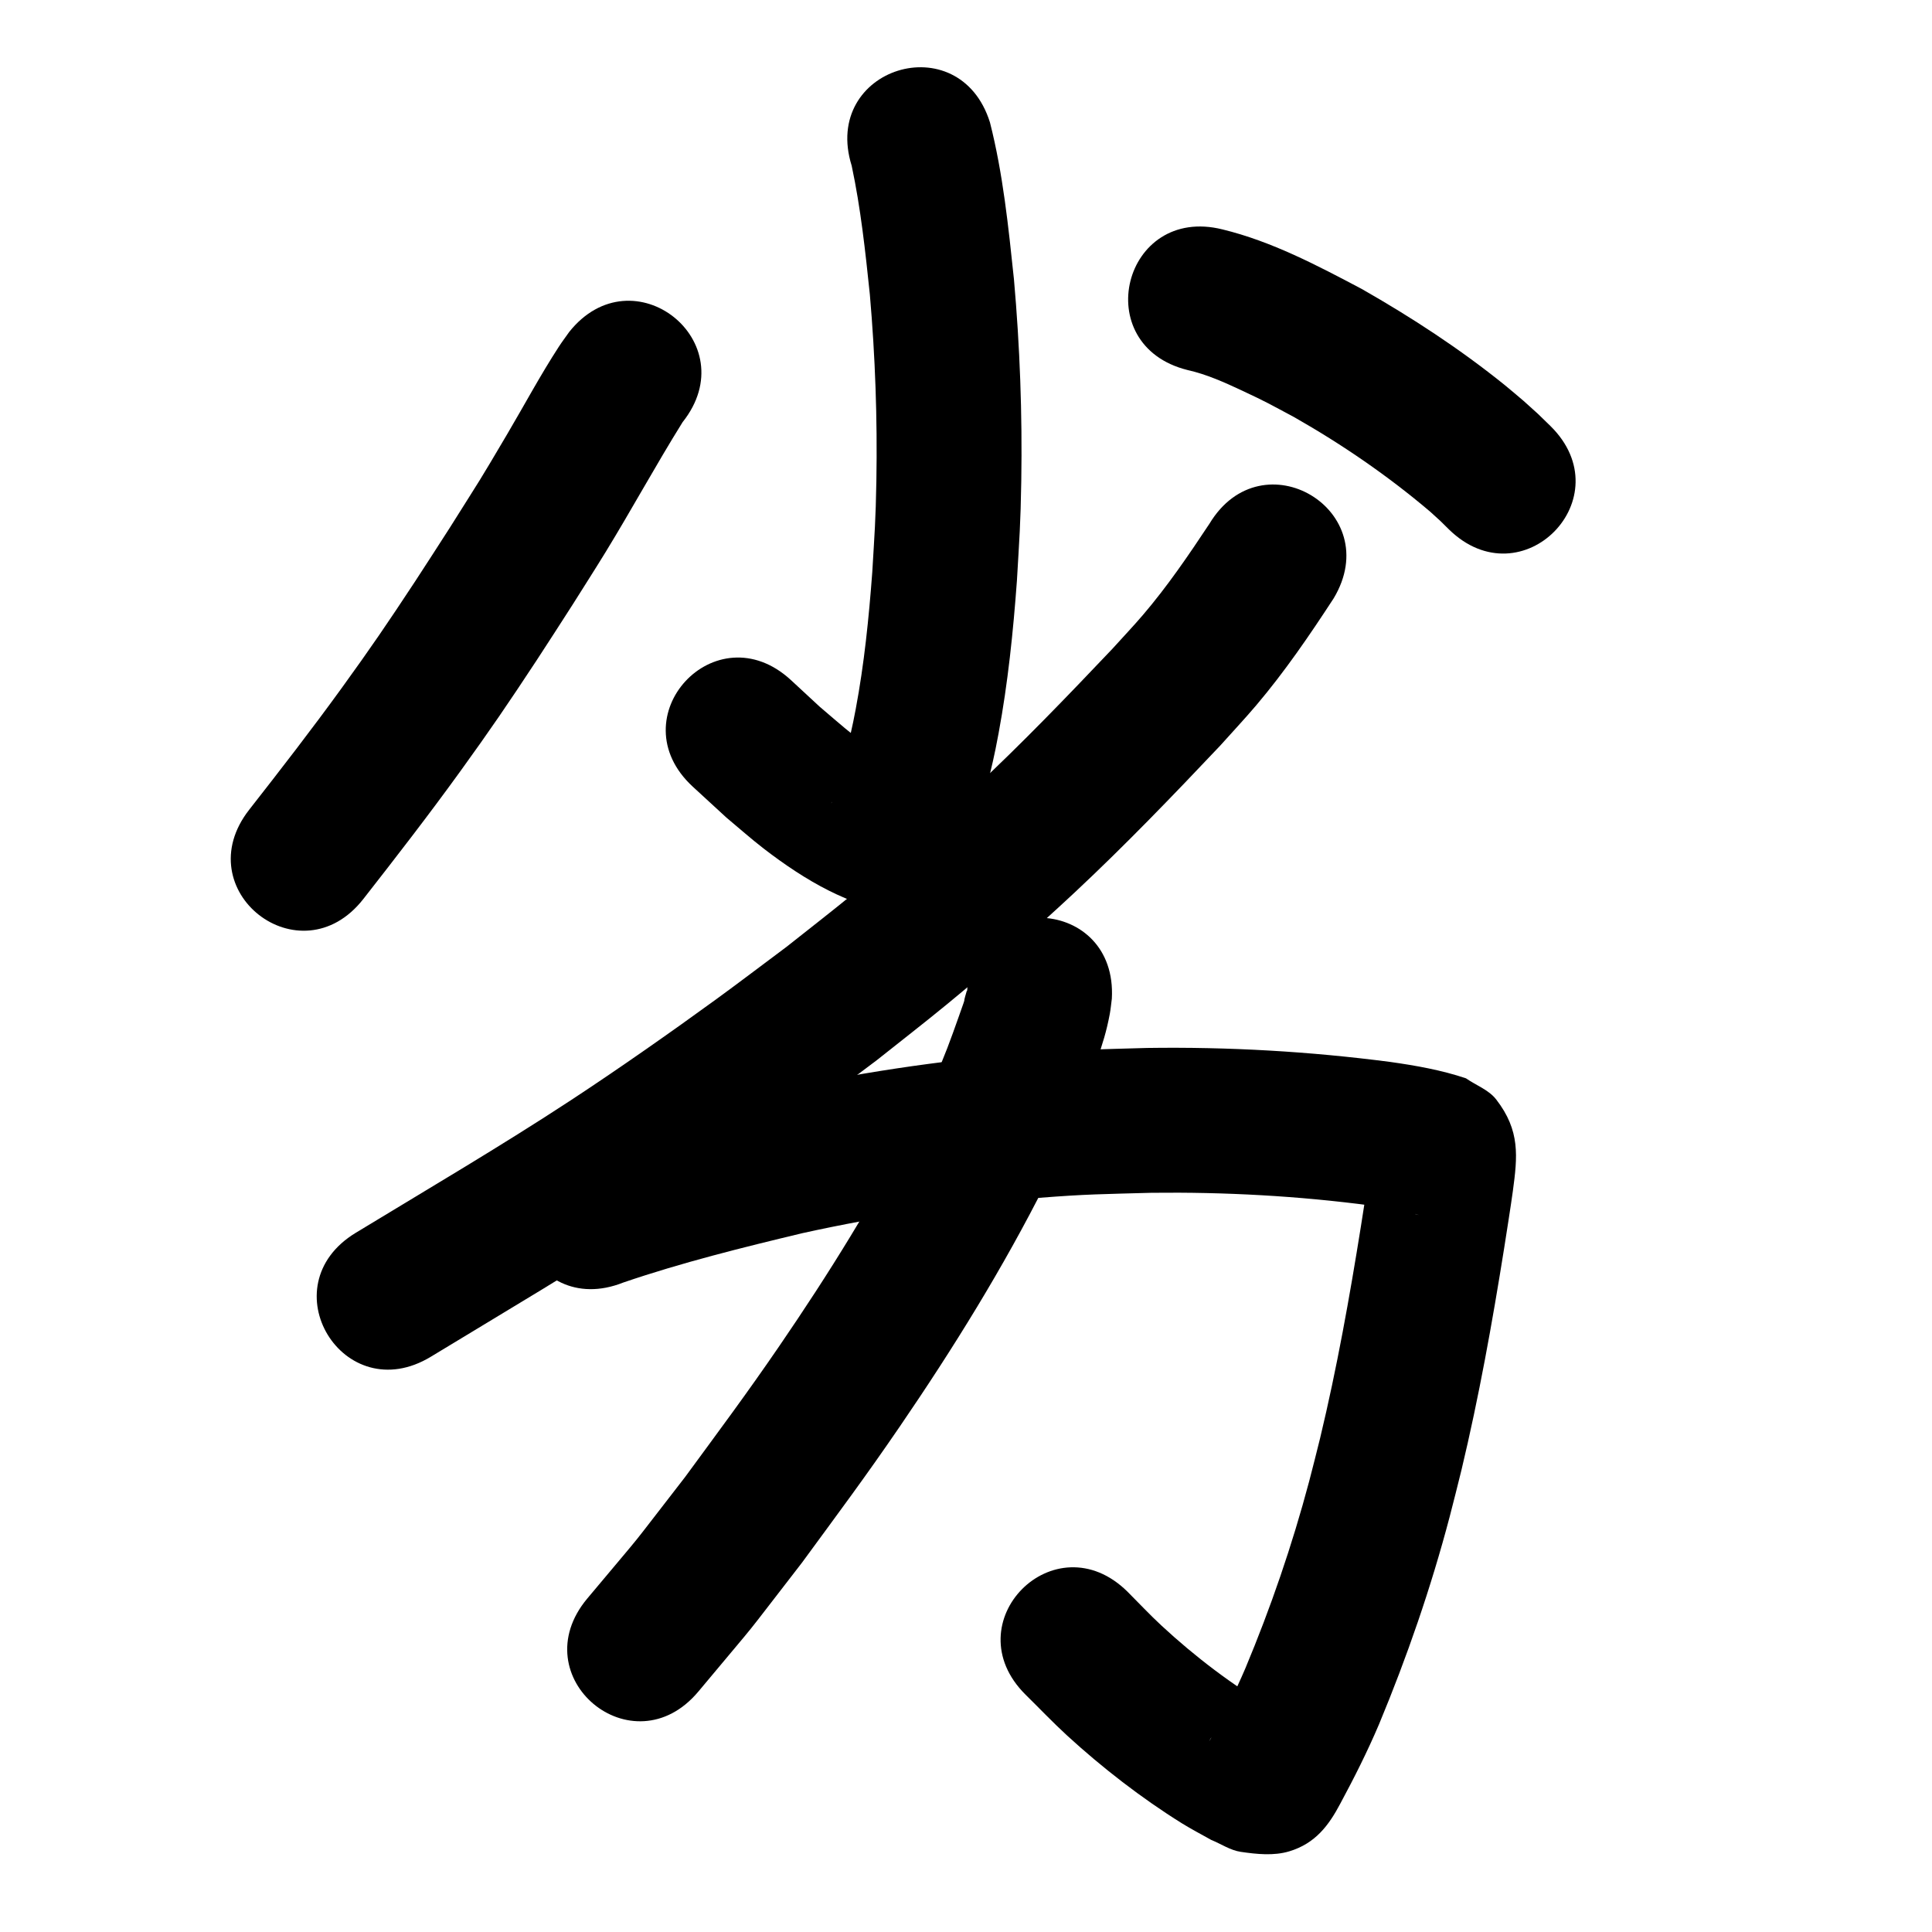 <?xml version="1.0" ?>
<svg xmlns="http://www.w3.org/2000/svg" viewBox="0 0 1000 1000">
<path d="m 440.832,85.785 c 4.685,21.978 7.073,44.358 9.404,66.68 2.778,32.039 3.932,64.224 3.375,96.38 -0.358,20.645 -0.933,27.002 -2.123,47.298 -1.772,23.768 -4.176,47.533 -8.584,70.974 -1.898,10.096 -2.883,13.692 -5.212,23.367 -1.865,7.242 -3.744,14.493 -6.042,21.613 -0.348,1.078 -0.709,2.152 -1.122,3.207 -0.063,0.16 -0.383,0.57 -0.299,0.42 1.434,-2.572 2.9,-5.125 4.35,-7.688 6.692,-4.095 13.384,-8.189 20.075,-12.284 3.126,-0.208 6.523,0.669 9.377,-0.624 1.197,-0.542 -2.206,-1.43 -3.327,-2.117 -3.101,-1.899 -6.33,-3.598 -9.339,-5.64 -11.714,-7.95 -15.888,-12.079 -27.181,-21.655 -4.92,-4.559 -9.841,-9.117 -14.761,-13.676 -38.978,-35.962 -89.835,19.161 -50.858,55.123 v 0 c 5.807,5.339 11.614,10.678 17.421,16.016 6.422,5.34 12.65,10.922 19.265,16.021 10.472,8.073 22.035,15.928 33.934,21.867 9.552,4.768 25.088,11.399 36.008,8.94 9.576,-2.157 17.558,-8.782 26.337,-13.172 2.53,-3.823 5.298,-7.5 7.591,-11.47 1.195,-2.069 3.534,-9.099 4.272,-11.411 2.741,-8.584 5.018,-17.31 7.243,-26.038 2.829,-11.909 3.907,-15.835 6.212,-28.267 4.85,-26.154 7.579,-52.651 9.512,-79.163 1.275,-22.184 1.881,-28.87 2.248,-51.446 0.567,-34.838 -0.72,-69.705 -3.785,-104.411 -2.874,-27.224 -5.655,-54.674 -12.422,-81.262 -15.851,-50.609 -87.422,-28.193 -71.572,22.416 z"/>
<path d="m 294.588,171.858 c -1.78,2.535 -3.652,5.008 -5.34,7.605 -9.54,14.677 -17.84,30.205 -26.731,45.271 -15.679,26.57 -12.381,20.876 -29.664,48.366 -5.996,9.275 -11.916,18.599 -17.988,27.824 -14.316,21.749 -22.831,34.254 -38.042,55.262 -15.456,21.346 -31.593,42.174 -47.833,62.924 -32.68,41.767 26.387,87.984 59.068,46.217 v 0 c 16.979,-21.705 33.846,-43.493 49.995,-65.828 15.835,-21.902 24.933,-35.263 39.8,-57.861 6.247,-9.496 12.339,-19.093 18.508,-28.64 5.66,-9.015 11.416,-17.971 16.979,-27.046 13.655,-22.277 26.141,-45.256 39.96,-67.425 33,-41.515 -25.712,-88.184 -58.712,-46.669 z"/>
<path d="m 614.615,191.516 c 9.941,2.209 19.295,6.456 28.475,10.753 12.951,6.062 13.686,6.674 26.591,13.547 24.972,14.183 48.726,30.472 70.613,49.063 7.068,6.464 3.883,3.411 9.618,9.094 37.857,37.14 90.38,-16.397 52.524,-53.537 v 0 c -8.482,-8.267 -3.918,-3.964 -13.746,-12.853 -3.279,-2.758 -6.503,-5.583 -9.837,-8.273 -23.163,-18.691 -48.194,-35.028 -74.031,-49.752 -23.07,-12.193 -46.535,-24.599 -72.056,-30.812 -51.456,-12.835 -69.608,59.935 -18.152,72.77 z"/>
<path d="m 625.989,271.11 c -10.75,16.221 -21.703,32.33 -34.37,47.147 -5.131,6.001 -10.578,11.724 -15.867,17.587 -23.316,24.579 -46.823,49.015 -71.596,72.144 -19.638,18.336 -41.718,37.553 -62.445,54.565 -11.409,9.365 -23.103,18.378 -34.655,27.566 -12.152,9.057 -24.206,18.249 -36.457,27.172 -23.159,16.867 -51.14,36.455 -75.114,52.182 -36.464,23.92 -74.121,46.003 -111.379,68.646 -45.321,27.542 -6.371,91.635 38.95,64.093 v 0 c 38.324,-23.29 77.024,-46.039 114.518,-70.662 24.722,-16.235 53.99,-36.725 77.869,-54.142 12.881,-9.395 25.551,-19.075 38.327,-28.613 12.154,-9.684 24.458,-19.182 36.462,-29.052 22.197,-18.25 45.1,-38.244 66.112,-57.89 26.031,-24.34 50.753,-50.035 75.229,-75.919 6.233,-6.978 12.65,-13.797 18.7,-20.935 14.724,-17.373 27.566,-36.191 39.99,-55.238 27.33,-45.449 -36.944,-84.099 -64.274,-38.651 z"/>
<path d="m 322.692,663.807 c 30.353,-10.357 61.56,-18.083 92.727,-25.544 40.226,-8.871 81.049,-15.002 122.116,-18.241 25.312,-1.997 33.423,-1.923 58.434,-2.635 38.036,-0.45 76.089,1.619 113.796,6.622 2.933,0.463 5.872,0.89 8.799,1.388 5.218,0.887 10.605,1.853 15.674,3.448 0.496,0.156 -1.008,-0.254 -1.512,-0.381 -17.776,-11.306 -12.072,-4.613 -22.418,-25.169 -0.424,-0.843 -0.388,-3.596 -0.758,-2.728 -0.88,2.062 -0.597,4.443 -0.92,6.661 -1.551,10.666 -2.486,16.42 -4.226,27.549 -5.864,36.721 -12.418,73.352 -21.093,109.525 -1.807,7.534 -3.808,15.02 -5.712,22.53 -8.772,32.965 -19.853,65.277 -33.018,96.736 -5.01,11.742 -10.779,23.13 -16.839,34.358 1.948,-2.961 -3.216,5.557 -2.336,4.213 0.652,-0.996 0.96,-2.27 1.86,-3.049 4.764,-4.123 9.2,-9.02 14.981,-11.525 15.338,-6.647 18.759,3.357 16.22,-3.275 -20.623,-12.101 -39.872,-26.747 -57.404,-43.005 -6.017,-5.58 -11.618,-11.592 -17.427,-17.388 -37.693,-37.306 -90.452,16 -52.759,53.306 v 0 c 7.149,7.029 14.06,14.309 21.447,21.087 18.065,16.574 38.629,32.509 59.48,45.48 4.929,3.067 10.104,5.721 15.156,8.581 5.088,2.054 9.835,5.367 15.264,6.162 8.27,1.211 17.067,2.143 25.073,-0.256 13.611,-4.079 20.569,-13.596 26.454,-24.728 7.232,-13.417 14.083,-27.043 20.045,-41.08 14.522,-34.889 26.874,-70.665 36.512,-107.223 2.051,-8.123 4.204,-16.22 6.153,-24.368 9.045,-37.822 15.917,-76.114 22.044,-114.503 1.028,-6.581 3.574,-22.598 4.539,-29.767 2.421,-18 3.902,-31.326 -8.595,-47.49 -3.898,-5.042 -10.443,-7.309 -15.664,-10.963 -12.719,-4.279 -25.967,-6.608 -39.236,-8.485 -41.682,-5.443 -83.722,-7.848 -125.763,-7.231 -27.248,0.811 -35.915,0.737 -63.509,2.955 -44.513,3.578 -88.758,10.278 -132.351,19.958 -9.153,2.2 -18.332,4.293 -27.459,6.6 -11.656,2.945 -30.493,8.178 -42.476,11.632 -9.695,2.794 -17.471,5.085 -26.844,8.278 -2.103,0.717 -4.169,1.539 -6.254,2.309 -49.255,19.658 -21.454,89.315 27.801,69.657 z"/>
<path d="m 500.6,512.716 c -0.082,0.103 -0.209,0.182 -0.246,0.308 -3.091,10.472 1.28,-2.057 -4.074,13.101 -4.373,12.379 -7.254,20.3 -12.731,32.705 -3.255,7.372 -6.823,14.602 -10.235,21.904 -20.5,40.319 -44.513,78.836 -70.053,116.139 -17.05,24.903 -30.814,43.276 -48.67,67.647 -33.359,43.01 -16.466,22.063 -50.628,62.882 -34.011,40.691 23.534,88.79 57.546,48.099 v 0 c 36.318,-43.504 18.445,-21.291 53.589,-66.663 18.929,-25.85 32.617,-44.105 50.711,-70.577 27.614,-40.402 53.511,-82.151 75.509,-125.895 3.885,-8.386 7.951,-16.69 11.656,-25.157 5.322,-12.164 10.376,-25.343 14.66,-37.98 3.08,-9.087 5.084,-15.3 6.792,-24.432 0.489,-2.615 0.707,-5.274 1.06,-7.91 2.949,-52.951 -71.935,-57.121 -74.884,-4.17 z"/>
</svg>

